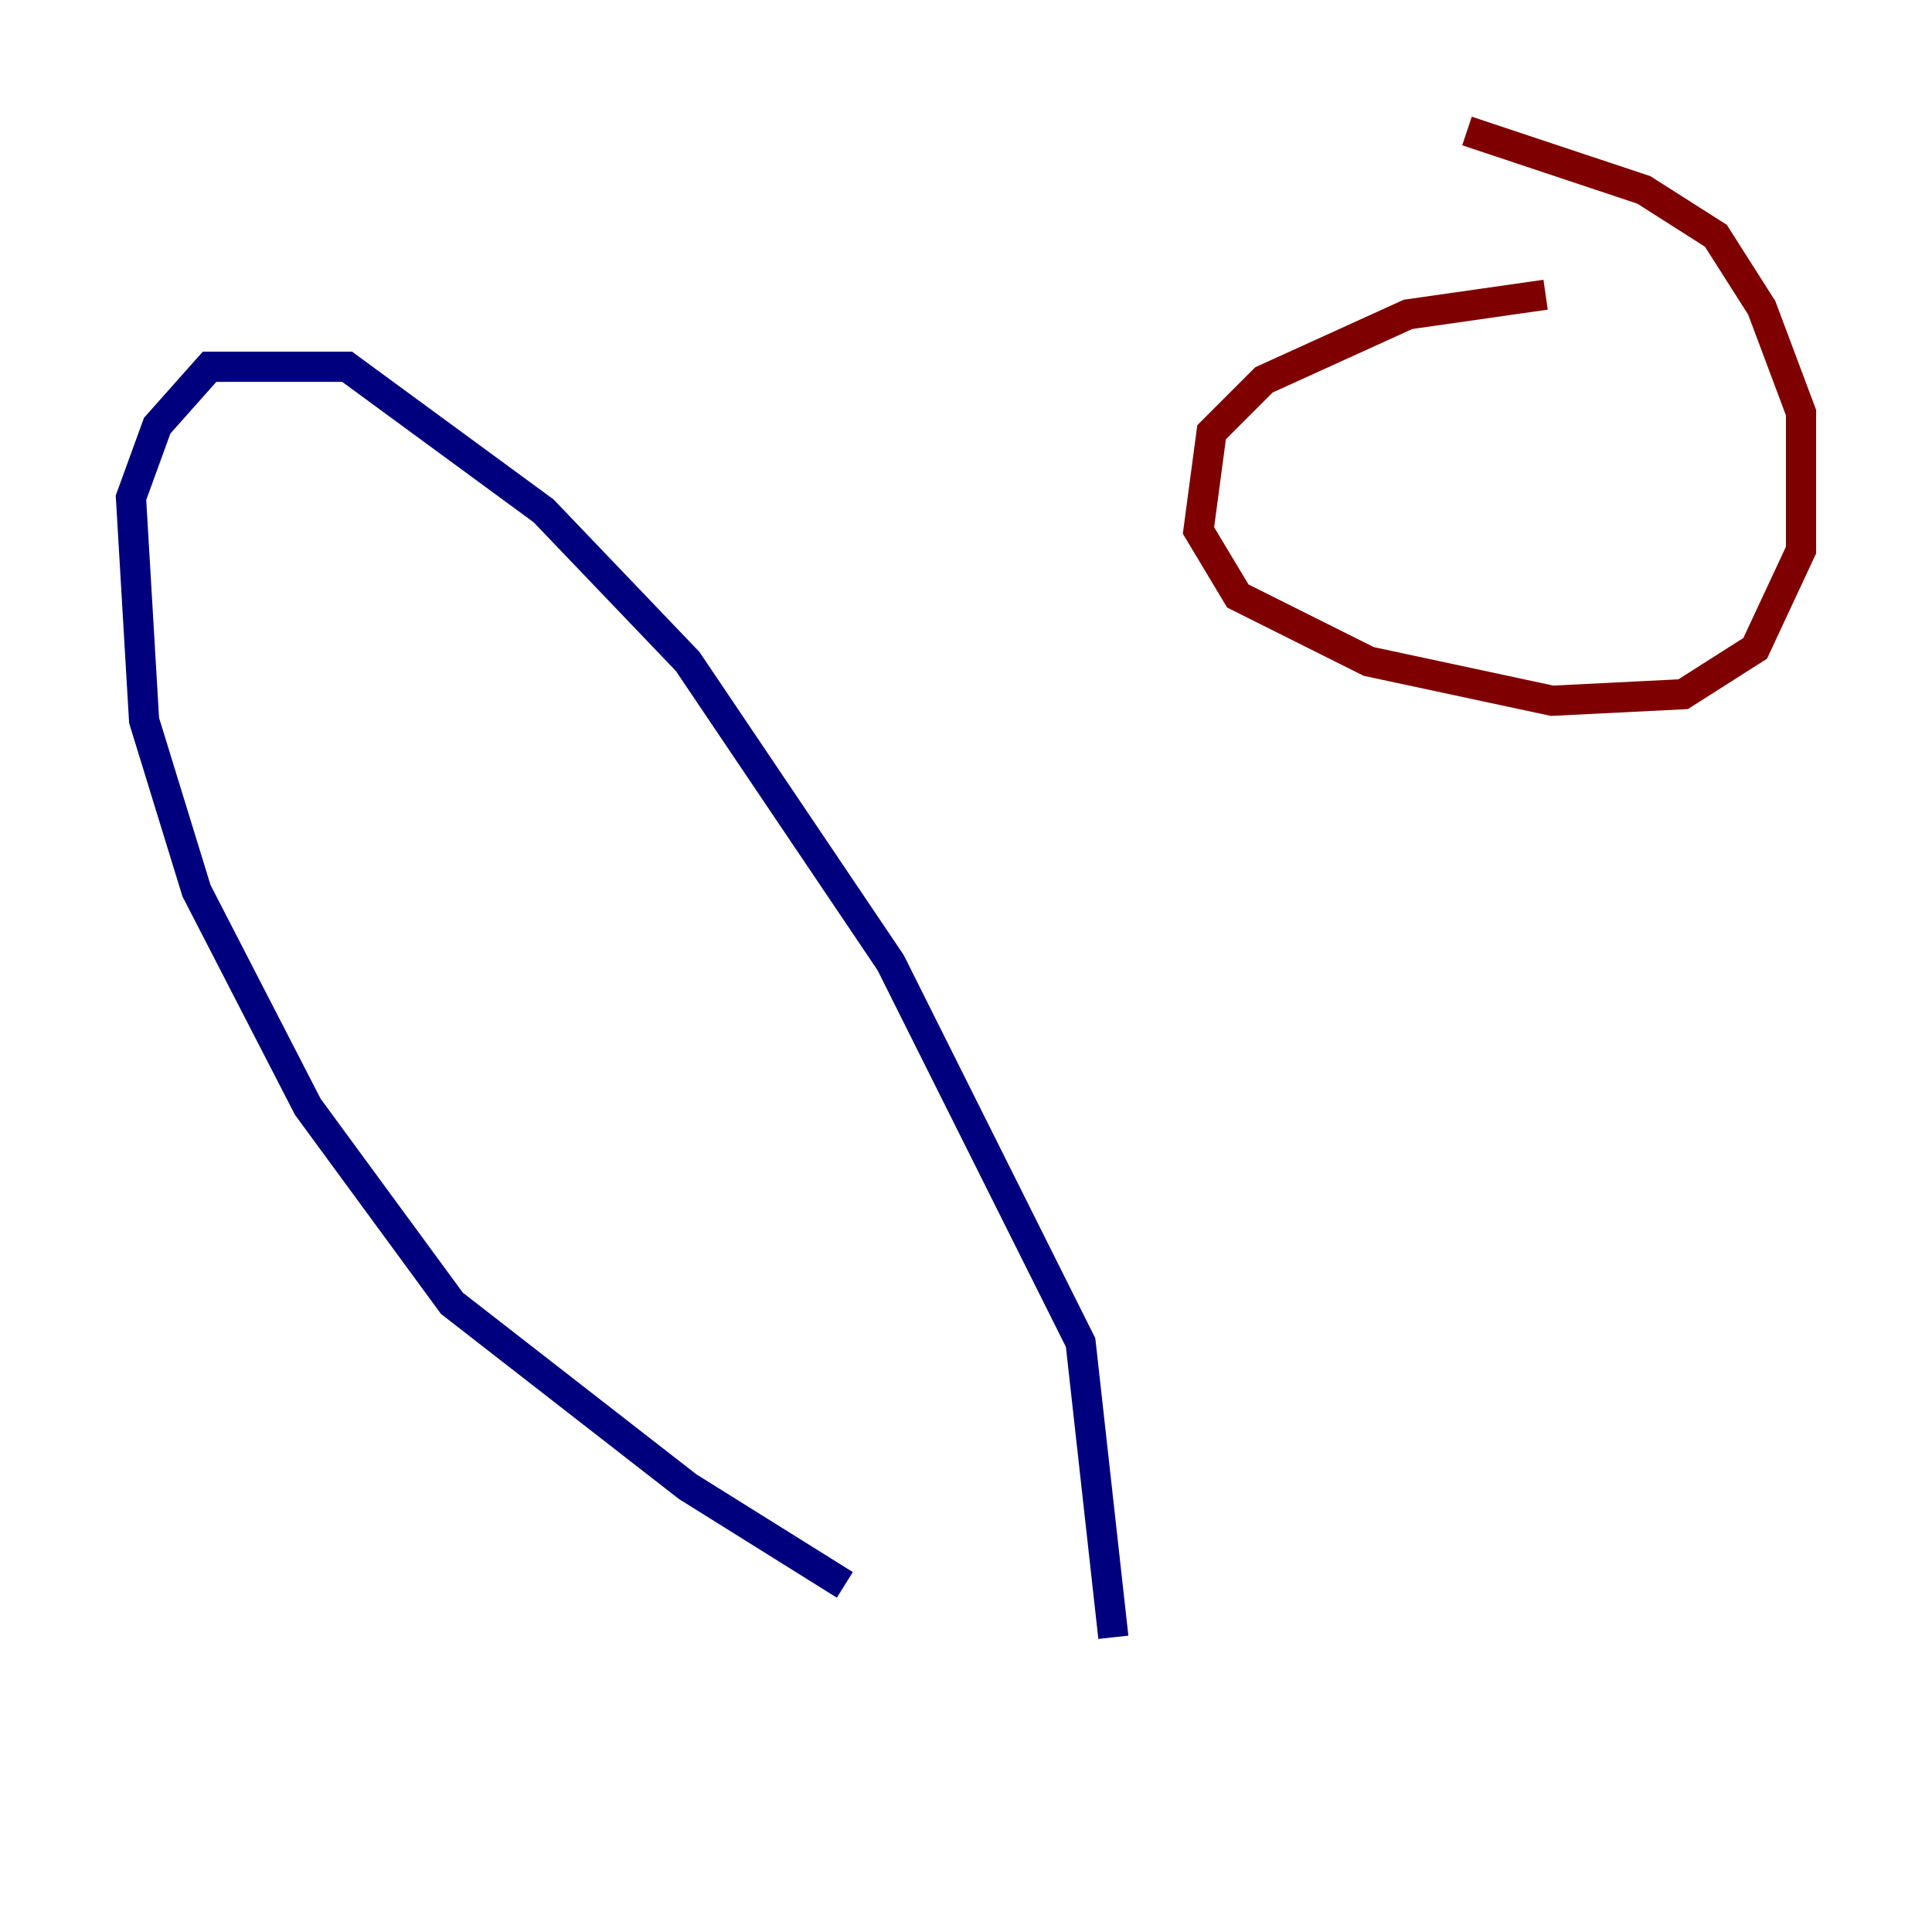 <?xml version="1.0" encoding="utf-8" ?>
<svg baseProfile="tiny" height="128" version="1.2" viewBox="0,0,128,128" width="128" xmlns="http://www.w3.org/2000/svg" xmlns:ev="http://www.w3.org/2001/xml-events" xmlns:xlink="http://www.w3.org/1999/xlink"><defs /><polyline fill="none" points="55.973,105.003 45.559,98.495 29.939,86.346 20.393,73.329 13.017,59.01 9.546,47.729 8.678,32.976 10.414,28.203 13.885,24.298 22.997,24.298 36.014,33.844 45.559,43.824 59.01,63.783 71.593,88.949 73.763,108.475" stroke="#00007f" stroke-width="2" /><polyline fill="none" points="102.4,19.525 93.288,20.827 83.742,25.166 80.271,28.637 79.403,35.146 82.007,39.485 90.685,43.824 102.834,46.427 111.512,45.993 116.285,42.956 119.322,36.447 119.322,27.336 116.719,20.393 113.681,15.62 108.909,12.583 97.193,8.678" stroke="#7f0000" stroke-width="2" /></svg>
